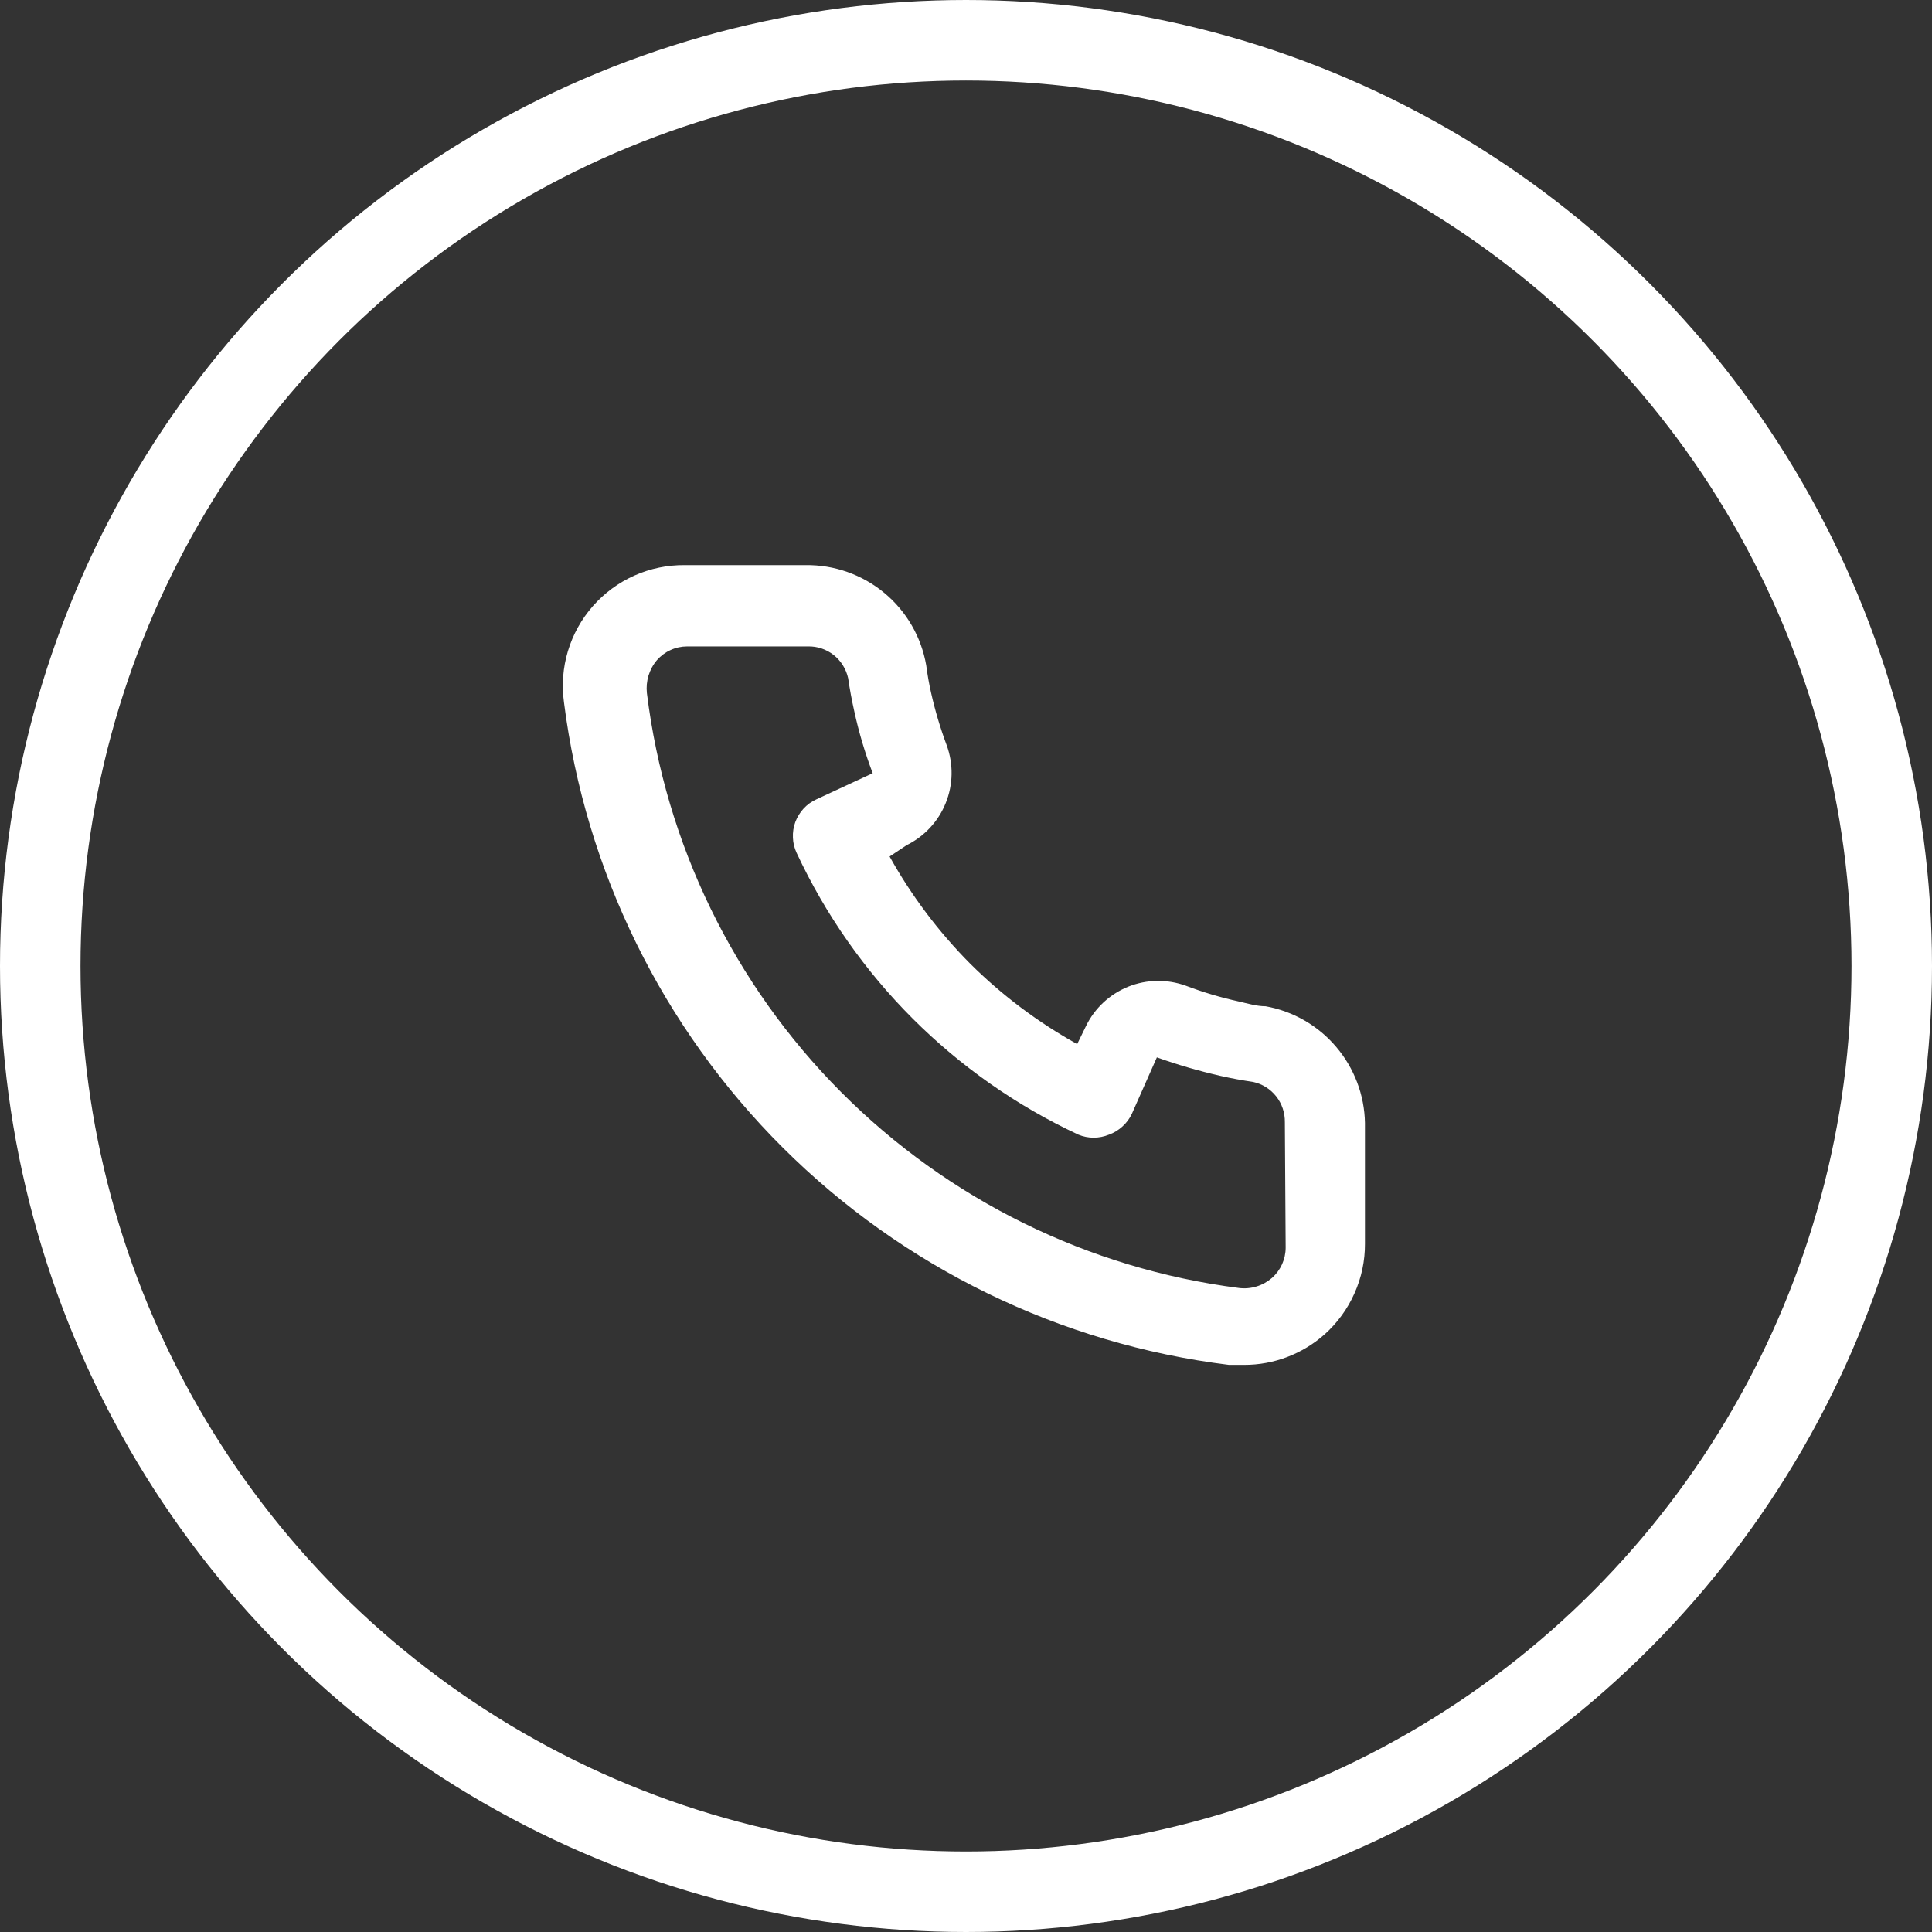 <svg width="24" height="24" viewBox="0 0 24 24" fill="none" xmlns="http://www.w3.org/2000/svg">
<rect x="0" y="0" width="24" height="24" fill="#333333" stroke="none"/>
<circle cx="12" cy="12" r="11.5" stroke="white"/>
<path d="M15.721 12.5C15.611 12.5 15.496 12.465 15.386 12.44C15.163 12.391 14.944 12.326 14.731 12.245C14.499 12.161 14.244 12.165 14.015 12.257C13.786 12.35 13.599 12.523 13.491 12.745L13.381 12.97C12.894 12.699 12.446 12.363 12.051 11.97C11.658 11.574 11.322 11.127 11.051 10.64L11.261 10.5C11.482 10.391 11.656 10.205 11.748 9.976C11.841 9.747 11.845 9.492 11.761 9.26C11.681 9.046 11.616 8.827 11.566 8.605C11.541 8.495 11.521 8.38 11.506 8.265C11.445 7.913 11.261 7.594 10.986 7.366C10.71 7.137 10.363 7.015 10.006 7.02H8.506C8.29 7.018 8.077 7.062 7.88 7.15C7.683 7.238 7.508 7.367 7.365 7.529C7.223 7.691 7.117 7.881 7.055 8.088C6.993 8.294 6.976 8.511 7.006 8.725C7.272 10.82 8.229 12.766 9.724 14.256C11.22 15.747 13.17 16.696 15.266 16.955H15.456C15.824 16.956 16.18 16.82 16.456 16.575C16.614 16.433 16.74 16.26 16.826 16.066C16.913 15.872 16.957 15.662 16.956 15.45V13.95C16.95 13.603 16.823 13.268 16.598 13.004C16.373 12.739 16.063 12.561 15.721 12.5ZM15.971 15.5C15.971 15.571 15.955 15.641 15.926 15.706C15.897 15.77 15.854 15.828 15.801 15.875C15.745 15.923 15.68 15.96 15.609 15.981C15.538 16.003 15.464 16.009 15.391 16C13.518 15.76 11.779 14.903 10.447 13.565C9.115 12.227 8.267 10.484 8.036 8.61C8.028 8.537 8.035 8.463 8.056 8.392C8.078 8.322 8.113 8.256 8.161 8.2C8.208 8.147 8.265 8.104 8.33 8.075C8.395 8.045 8.465 8.03 8.536 8.03H10.036C10.152 8.027 10.265 8.065 10.357 8.137C10.448 8.21 10.511 8.311 10.536 8.425C10.556 8.562 10.581 8.697 10.611 8.83C10.668 9.094 10.745 9.353 10.841 9.605L10.141 9.93C10.081 9.957 10.027 9.996 9.982 10.045C9.938 10.093 9.903 10.15 9.88 10.211C9.857 10.273 9.847 10.339 9.85 10.405C9.852 10.471 9.868 10.535 9.896 10.595C10.615 12.136 11.854 13.375 13.396 14.095C13.517 14.145 13.654 14.145 13.776 14.095C13.838 14.073 13.895 14.038 13.944 13.993C13.993 13.949 14.033 13.895 14.061 13.835L14.371 13.135C14.629 13.227 14.893 13.304 15.161 13.365C15.294 13.395 15.429 13.42 15.566 13.44C15.679 13.464 15.781 13.528 15.853 13.619C15.925 13.71 15.963 13.824 15.961 13.94L15.971 15.5Z" fill="white"/>
</svg>
